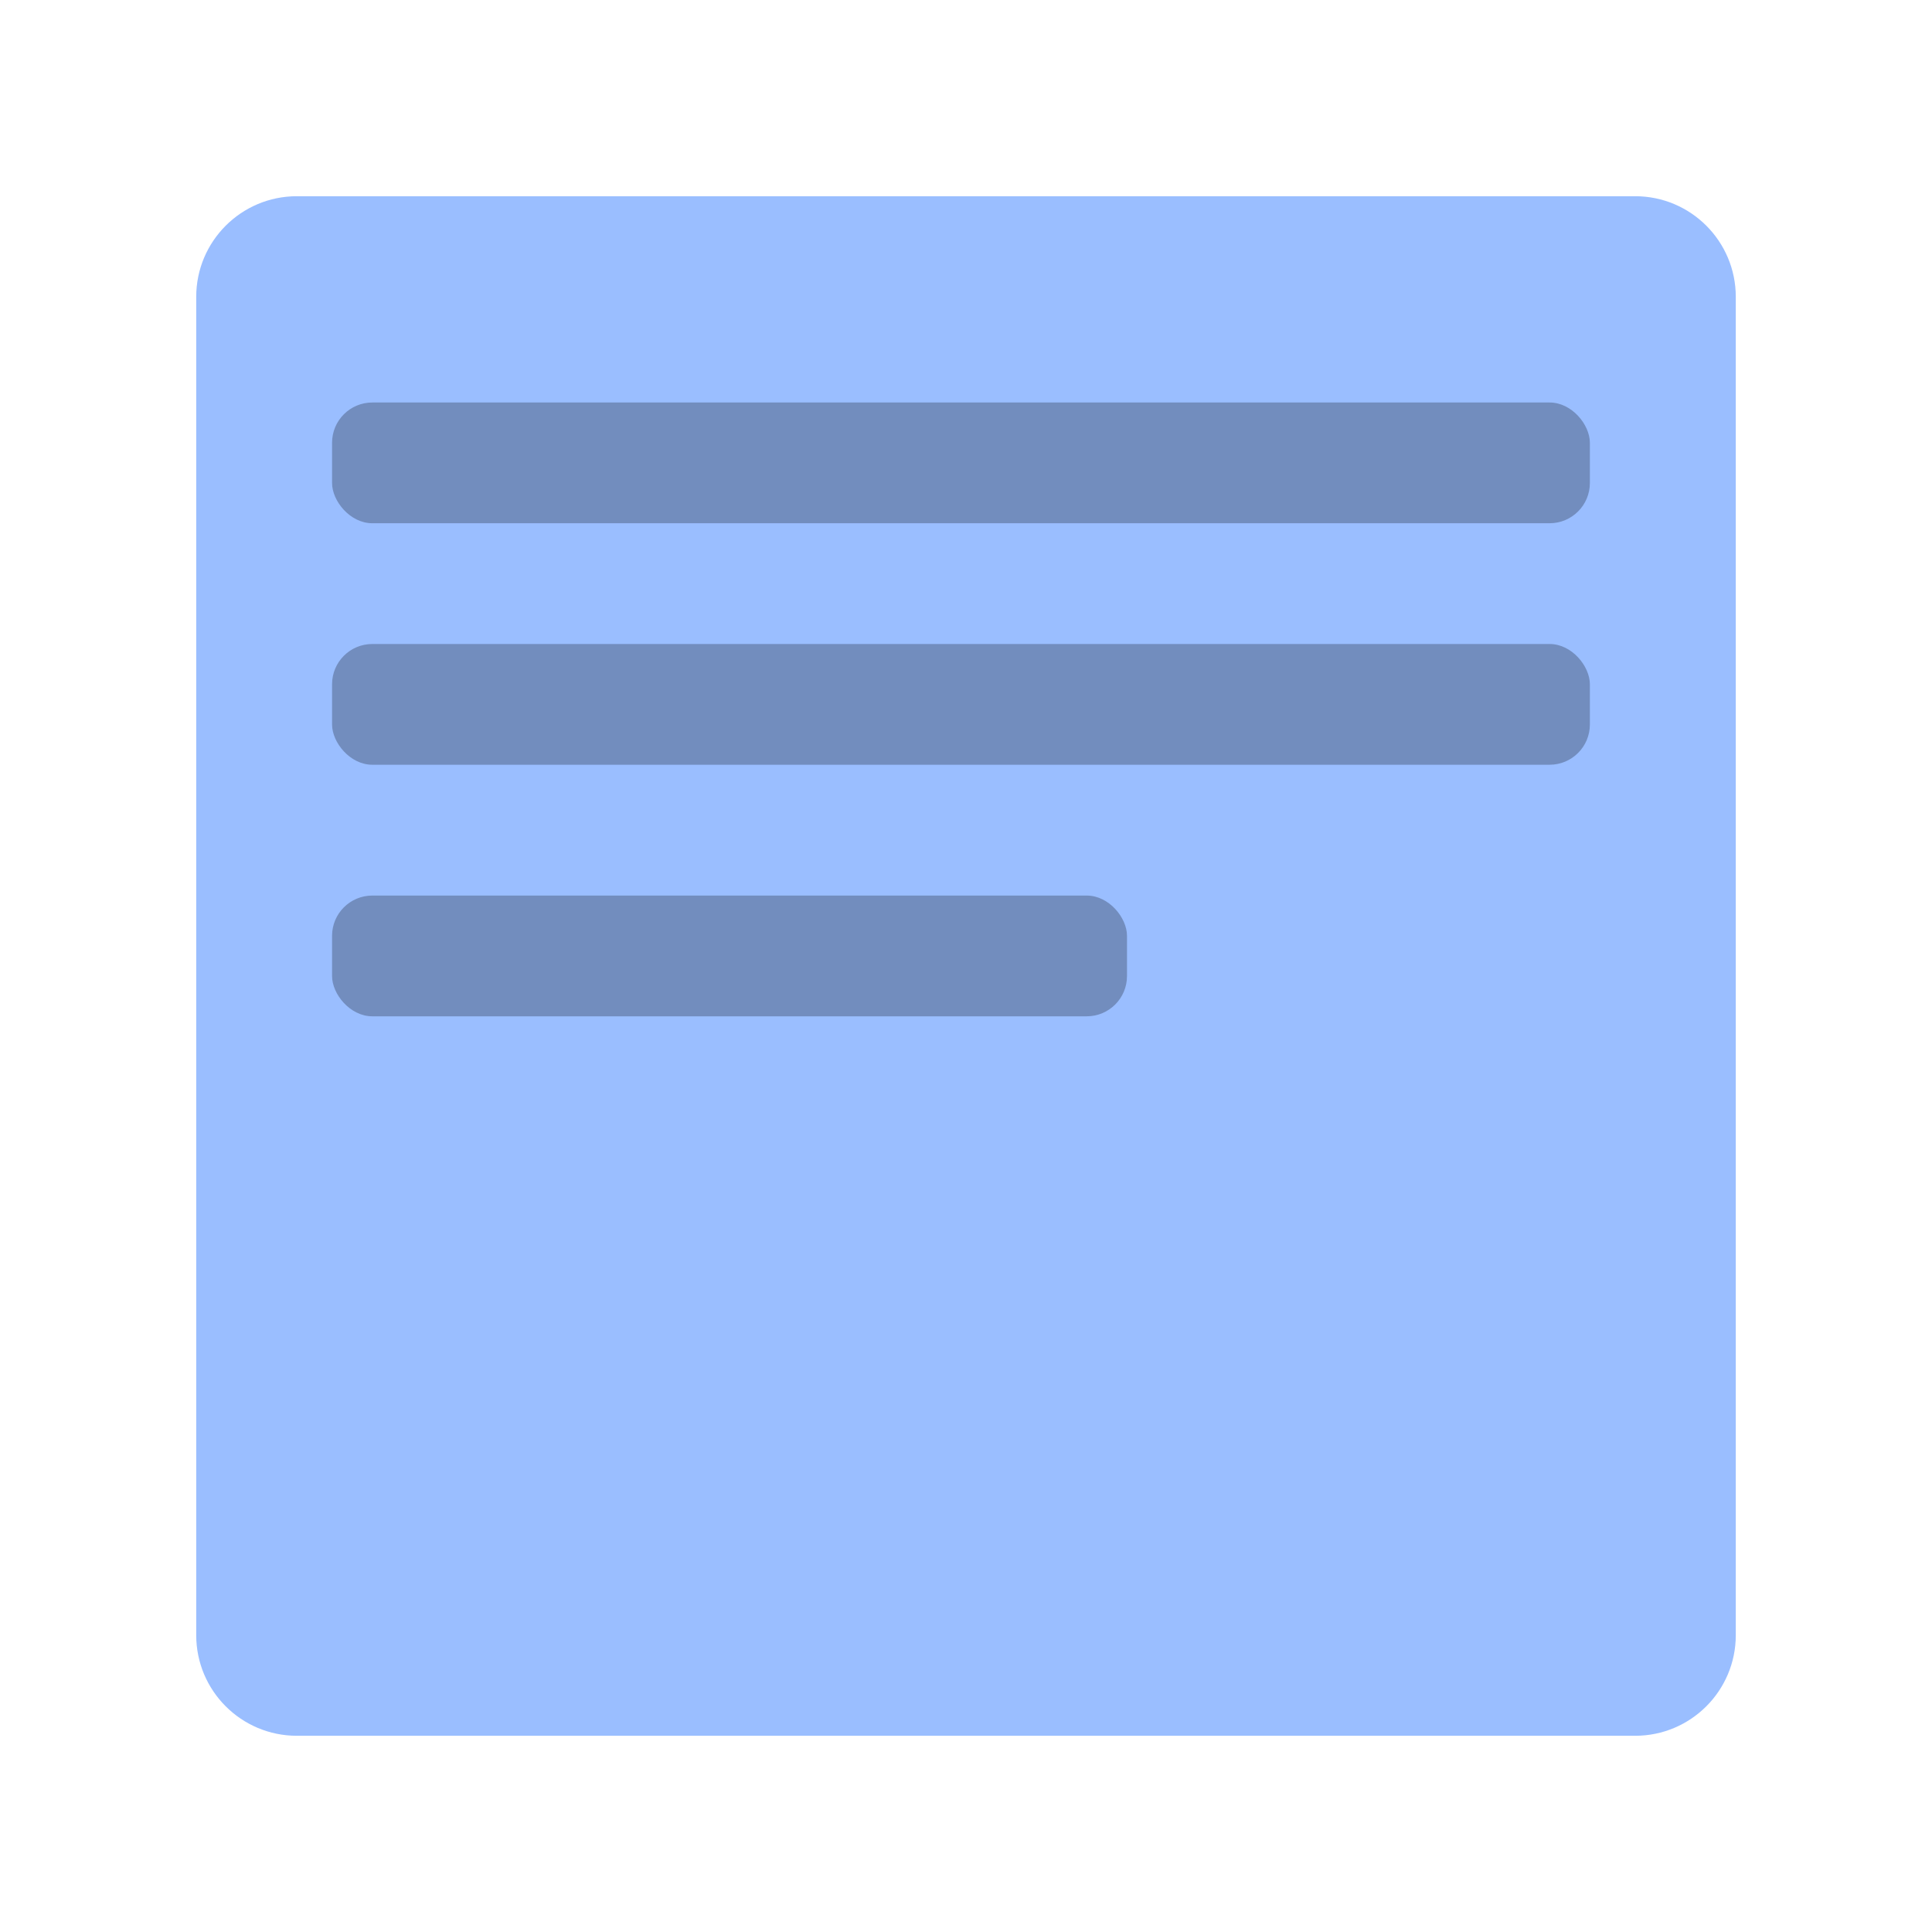 <svg xmlns="http://www.w3.org/2000/svg" width="192" height="192" fill="none"><path fill="#9ABEFF" d="M162.5 19.5h-133c-5.523 0-10 4.477-10 10v133c0 5.523 4.477 10 10 10h133c5.523 0 10-4.477 10-10v-133c0-5.523-4.477-10-10-10Z"/><rect width="125" height="12" x="33" y="40" fill="#728DBE" rx="4"/><rect width="125" height="12" x="33" y="64" fill="#728DBE" rx="4"/><rect width="79" height="12" x="33" y="89" fill="#728DBE" rx="4"/></svg>